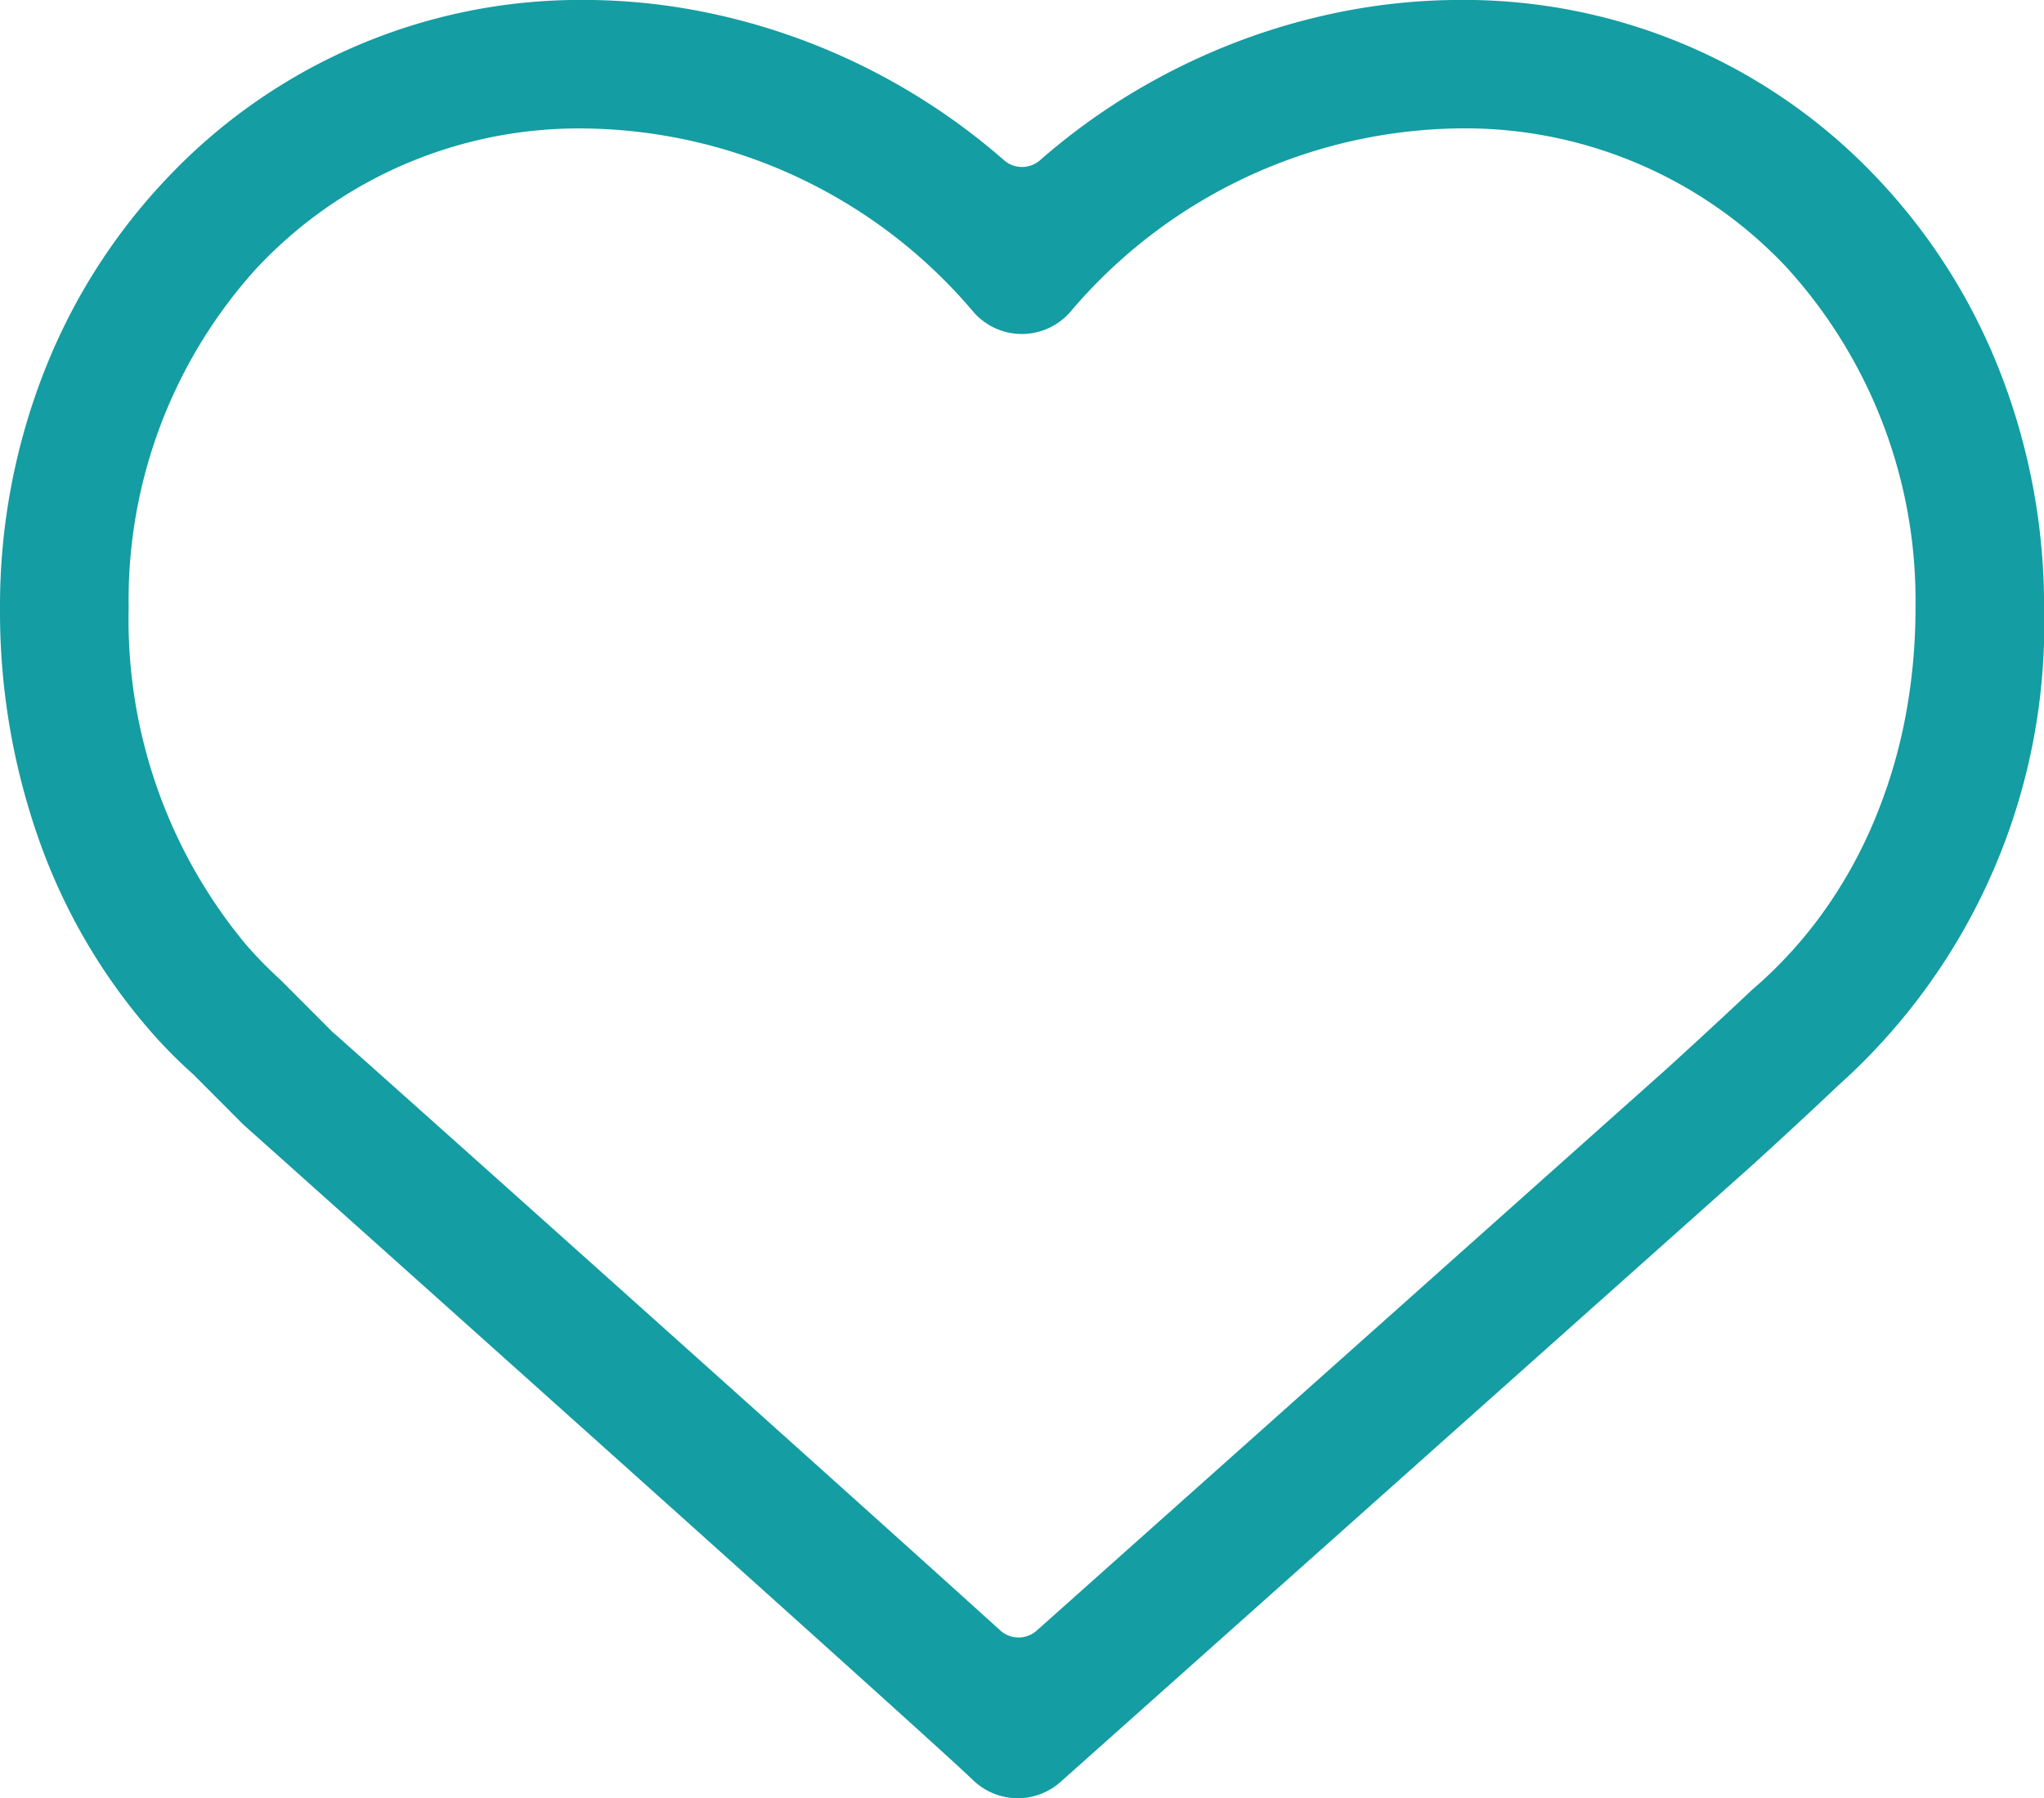 <svg id="icono_unlike" xmlns="http://www.w3.org/2000/svg" width="27.517" height="24.209" viewBox="0 0 27.517 24.209">
  <path id="Trazado_98" data-name="Trazado 98" d="M.609,125.266A8.656,8.656,0,0,0,0,128.492a9.229,9.229,0,0,0,.52,3.1,7.938,7.938,0,0,0,1.5,2.582,6.33,6.33,0,0,0,.559.568l.021.019.676.678c.318.283,9.244,8.262,9.822,8.823a.866.866,0,0,0,1.179.026h0l9.324-8.313c.033-.03.659-.6,1.13-1.048l.015-.014a8.327,8.327,0,0,0,2.772-6.422,8.656,8.656,0,0,0-.609-3.226,8.024,8.024,0,0,0-1.669-2.6,7.651,7.651,0,0,0-5.569-2.366,8.272,8.272,0,0,0-1.534.144,8.725,8.725,0,0,0-1.486.421,8.93,8.93,0,0,0-1.394.678,8.675,8.675,0,0,0-1.256.915.368.368,0,0,1-.484,0,8.787,8.787,0,0,0-2.647-1.593,8.726,8.726,0,0,0-1.486-.421,8.272,8.272,0,0,0-1.534-.144,7.651,7.651,0,0,0-5.569,2.366A8.01,8.01,0,0,0,.609,125.266Zm2.866-1.377a5.94,5.94,0,0,1,4.372-1.86,6.957,6.957,0,0,1,5.249,2.46.864.864,0,0,0,1.321,0,6.97,6.97,0,0,1,5.252-2.461,5.94,5.94,0,0,1,4.372,1.86,6.653,6.653,0,0,1,1.746,4.6,7.825,7.825,0,0,1-.143,1.5,6.992,6.992,0,0,1-.424,1.387,6.285,6.285,0,0,1-.693,1.23,5.884,5.884,0,0,1-.942,1.021c-.513.486-1.135,1.05-1.142,1.057l0,0-8.485,7.566a.367.367,0,0,1-.491,0c-2.329-2.109-8.694-7.8-8.994-8.06l-.017-.017-.678-.68a5.7,5.7,0,0,1-.473-.484,6.836,6.836,0,0,1-1.573-4.522A6.65,6.65,0,0,1,3.475,123.888Z" transform="translate(0 -120.3)" fill="#149da2"/>
</svg>
